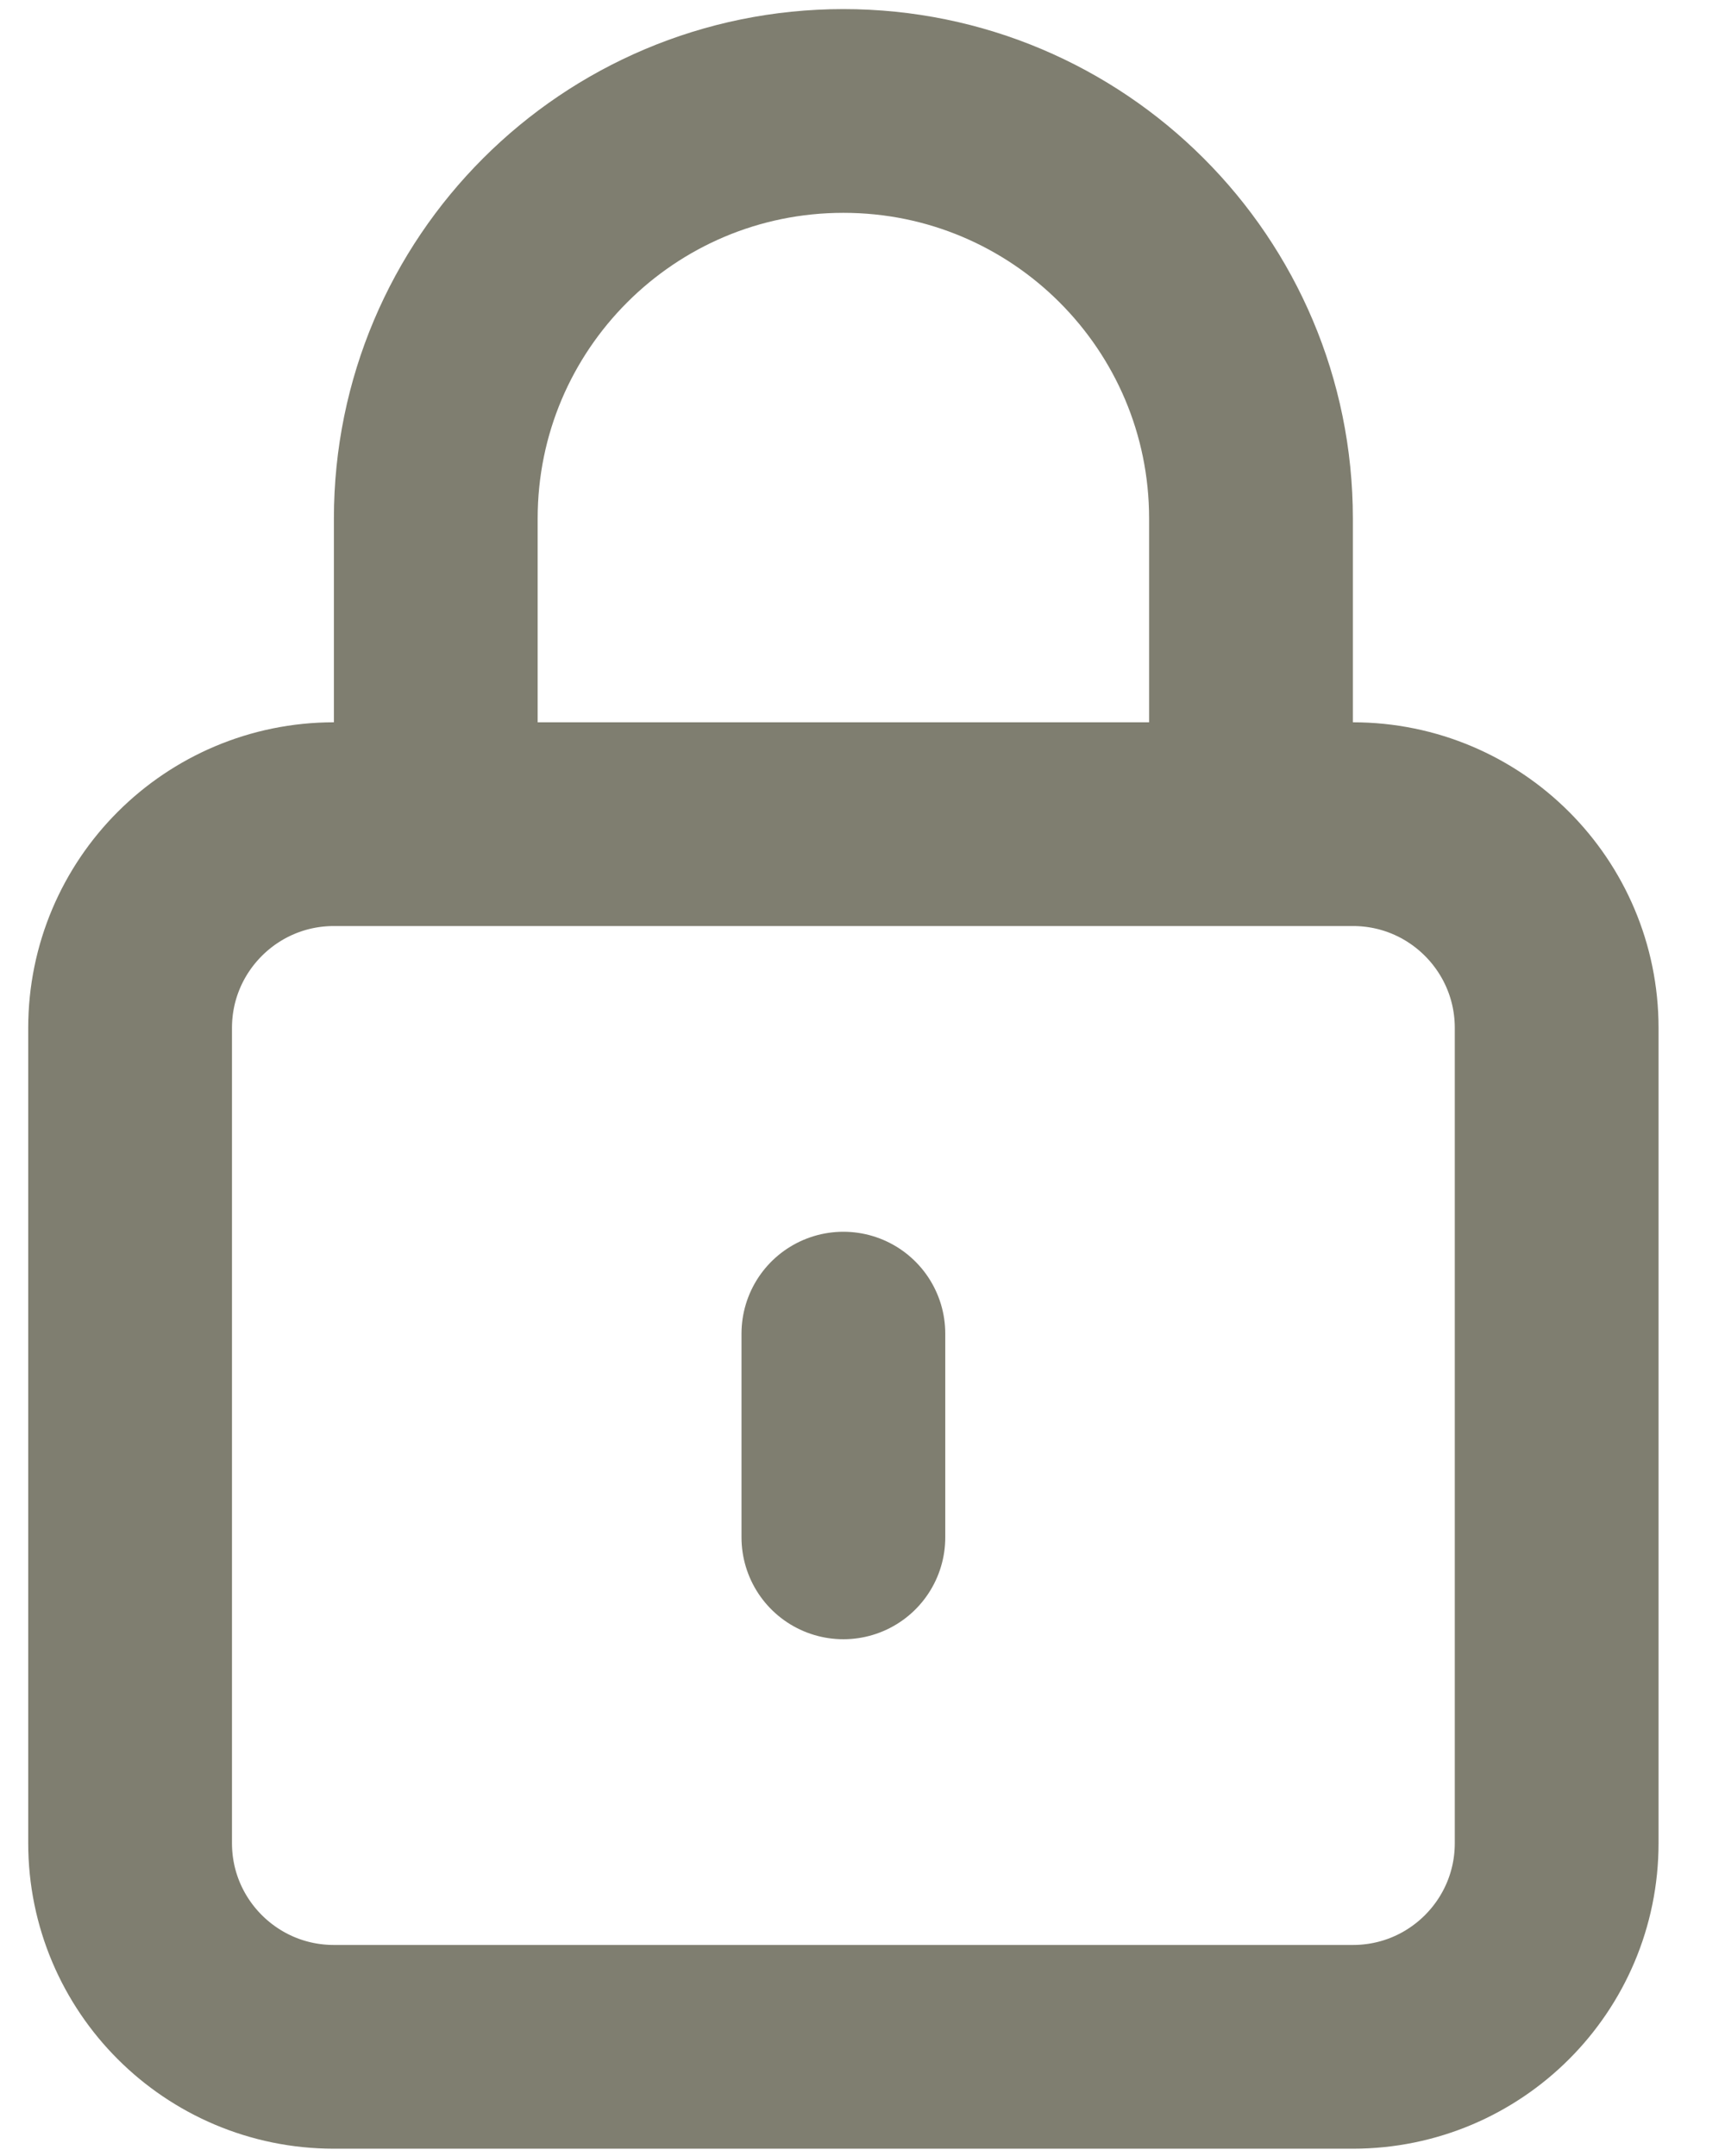 <svg width="24" height="30" viewBox="0 0 24 30" fill="none" xmlns="http://www.w3.org/2000/svg">
<path d="M11.734 18.557V21.392M6.063 11.468V7.215C6.063 4.083 8.602 1.544 11.734 1.544C14.866 1.544 17.405 4.083 17.405 7.215V11.468M4.646 28.481H18.823C20.389 28.481 21.658 27.212 21.658 25.646V14.304C21.658 12.738 20.389 11.468 18.823 11.468H4.646C3.08 11.468 1.81 12.738 1.81 14.304V25.646C1.81 27.212 3.08 28.481 4.646 28.481Z" stroke="#7F7E70" stroke-width="2.835" stroke-linecap="round" stroke-linejoin="round"/>
</svg>
